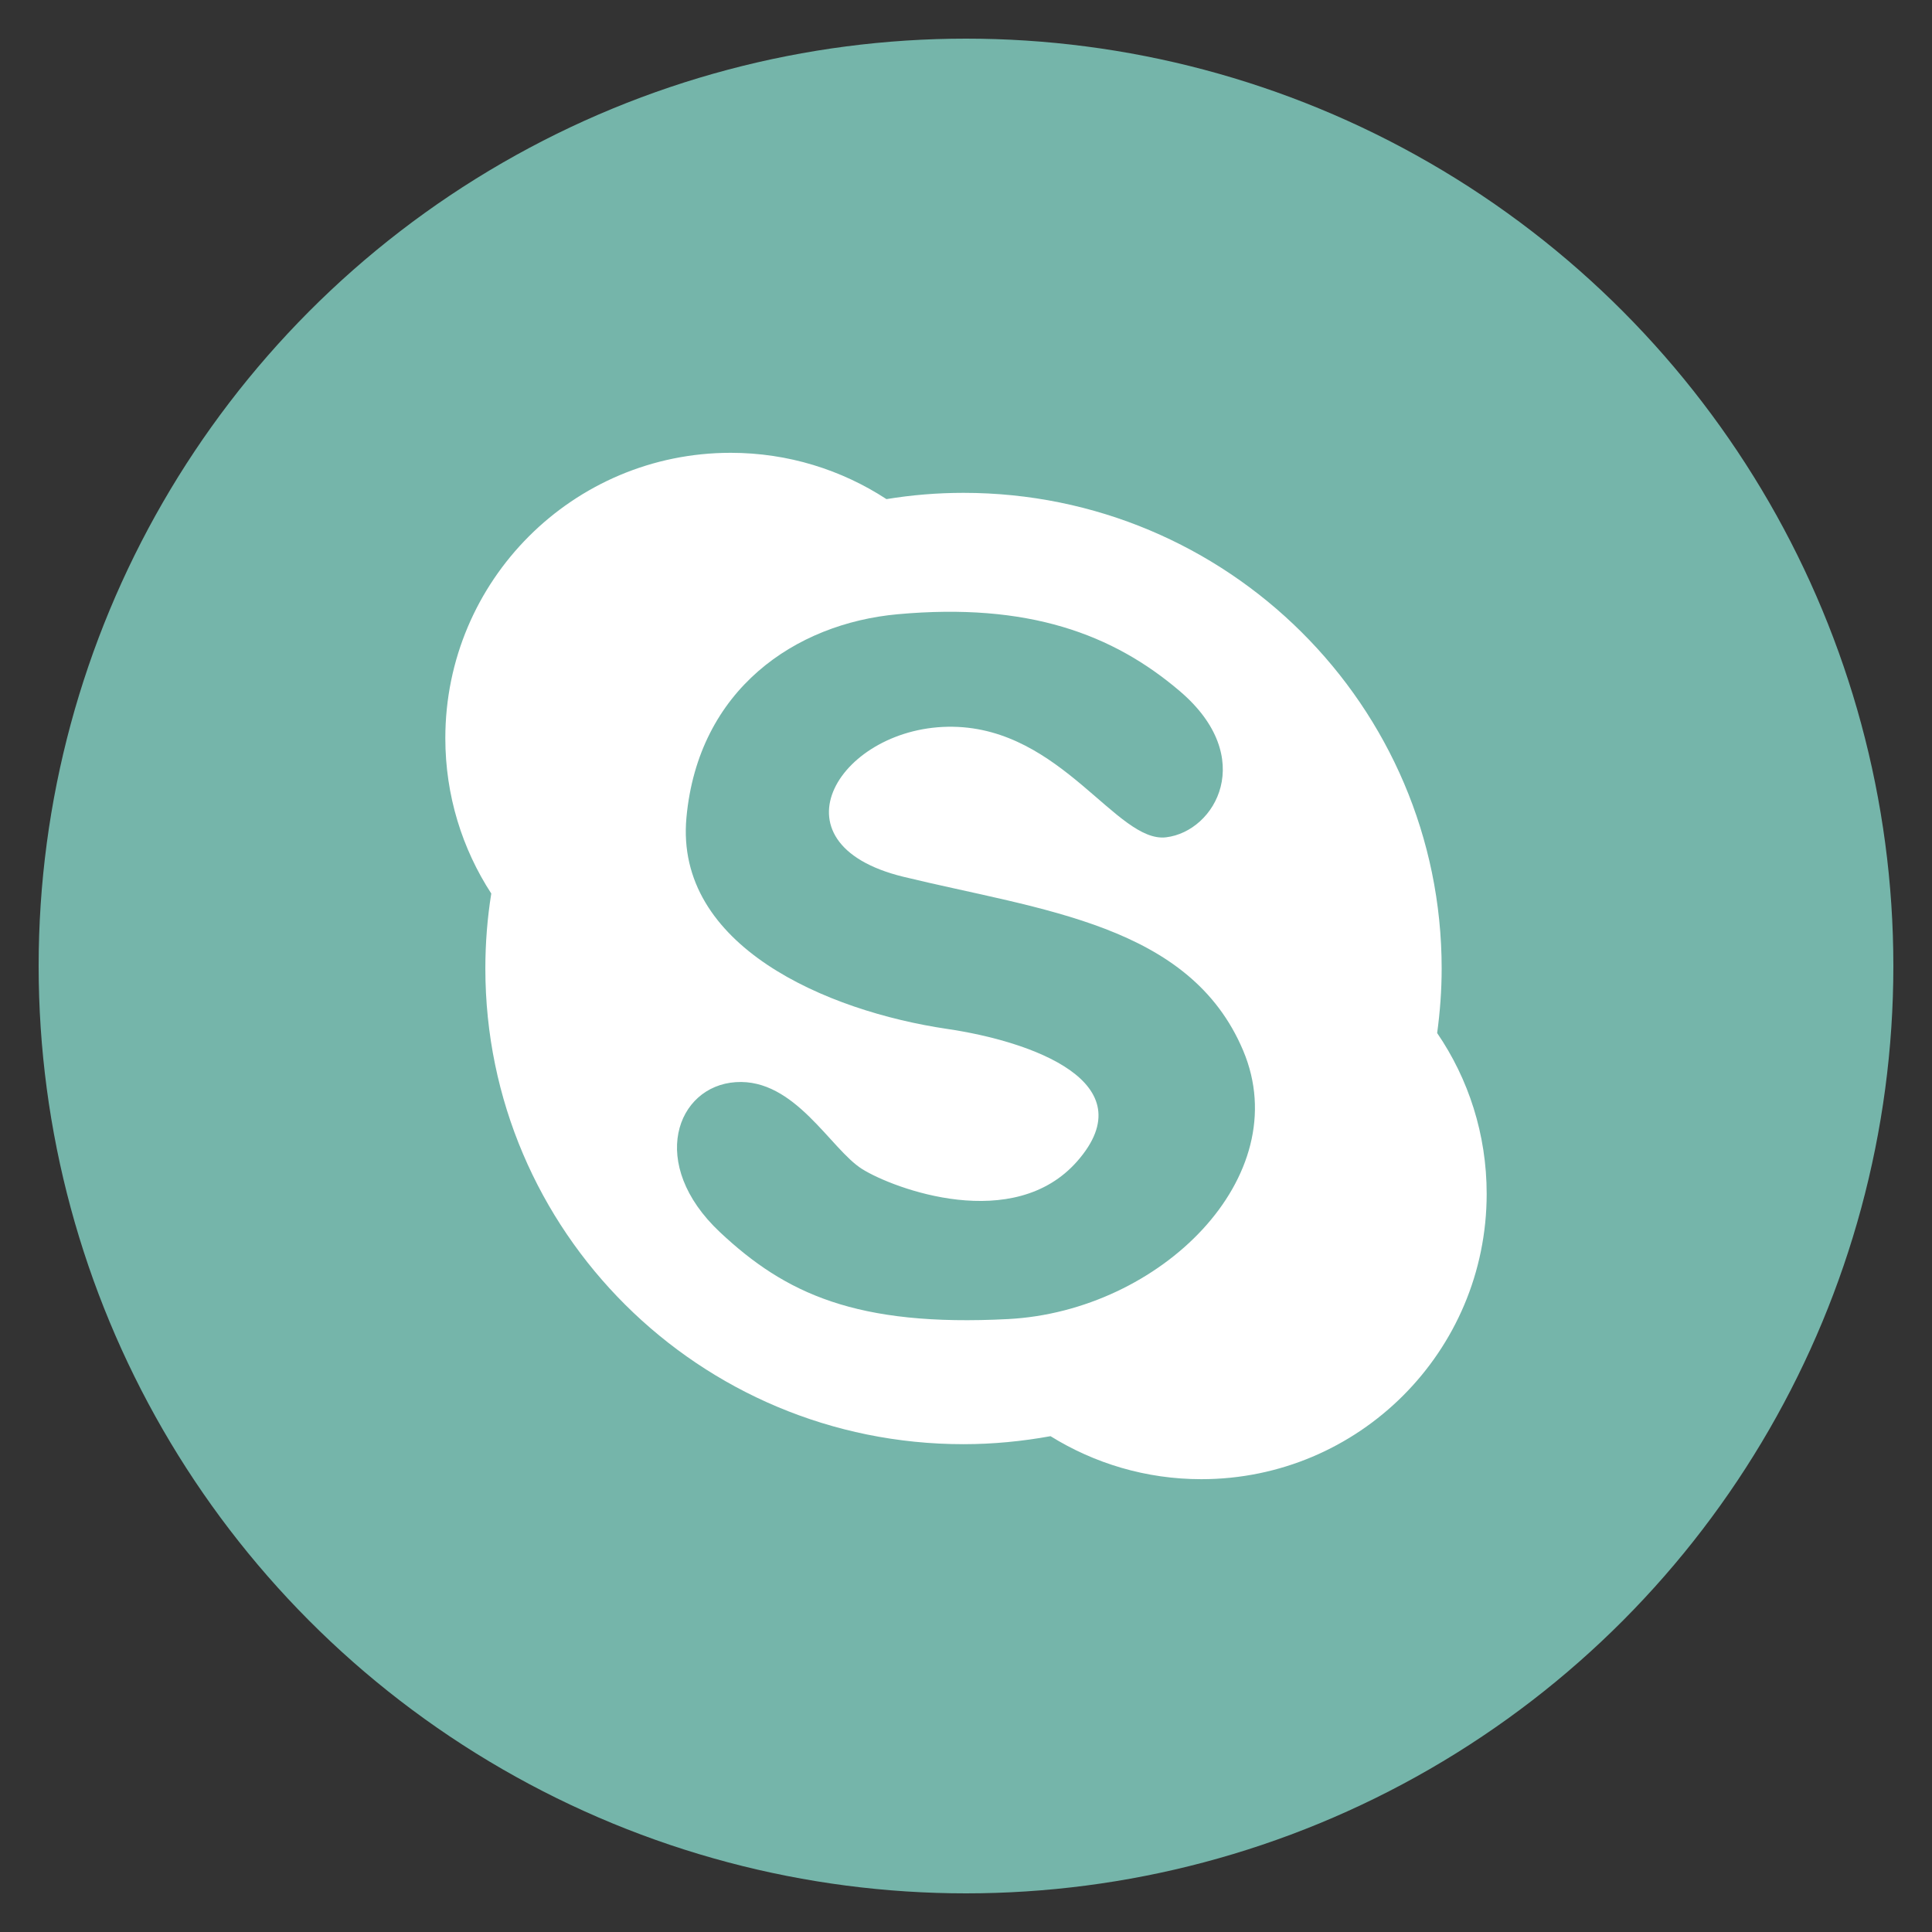 <?xml version="1.0" encoding="utf-8"?>
<!-- Generate more at customizr.net -->
<!DOCTYPE svg PUBLIC "-//W3C//DTD SVG 1.1//EN" "http://www.w3.org/Graphics/SVG/1.1/DTD/svg11.dtd">
<svg id="skype" class="custom-icon" version="1.1" xmlns="http://www.w3.org/2000/svg" xmlns:xlink="http://www.w3.org/1999/xlink" viewBox="0 0 100 100" style="height: 36px; width: 36px;"><rect x="0" y="0" width="100" height="100" fill="#333333" stroke="none"/><circle class="outer-shape" cx="50" cy="50" r="48" style="opacity: 1; fill: rgb(117, 181, 170);"></circle>
	<path class="inner-shape" style="opacity: 1; fill: rgb(255, 255, 255);" transform="translate(22.5,22.5) scale(0.55)" d="M94.34,56.31c0.27-1.99,0.424-4.014,0.424-6.074c0-24.721-20.15-44.764-45-44.764c-2.47,0-4.891,0.203-7.248,0.59 c-4.225-2.753-9.253-4.358-14.664-4.358c-14.838,0-26.852,12.021-26.852,26.855c0,5.397,1.589,10.411,4.324,14.621 c-0.368,2.3-0.557,4.656-0.557,7.055c0,24.725,20.139,44.766,44.996,44.766c2.806,0,5.537-0.273,8.192-0.753 c4.125,2.559,8.984,4.047,14.192,4.047c14.834,0,26.853-12.024,26.853-26.856C99,65.834,97.286,60.62,94.34,56.31L94.34,56.31z M53.97,83.226c-14.299,0.745-20.99-2.419-27.12-8.171c-6.845-6.425-4.095-13.753,1.482-14.125c5.574-0.372,8.921,6.319,11.896,8.18 c2.971,1.854,14.277,6.079,20.25-0.748c6.503-7.432-4.325-11.278-12.262-12.442c-11.332-1.678-25.639-7.808-24.525-19.888 c1.113-12.072,10.256-18.263,19.877-19.136c12.265-1.113,20.249,1.858,26.564,7.247c7.302,6.226,3.352,13.187-1.301,13.746 c-4.634,0.557-9.839-10.241-20.057-10.403c-10.532-0.166-17.651,10.96-4.648,14.122c13.009,3.159,26.94,4.457,31.957,16.349 C81.102,69.85,68.281,82.48,53.97,83.226z"></path>
</svg>

